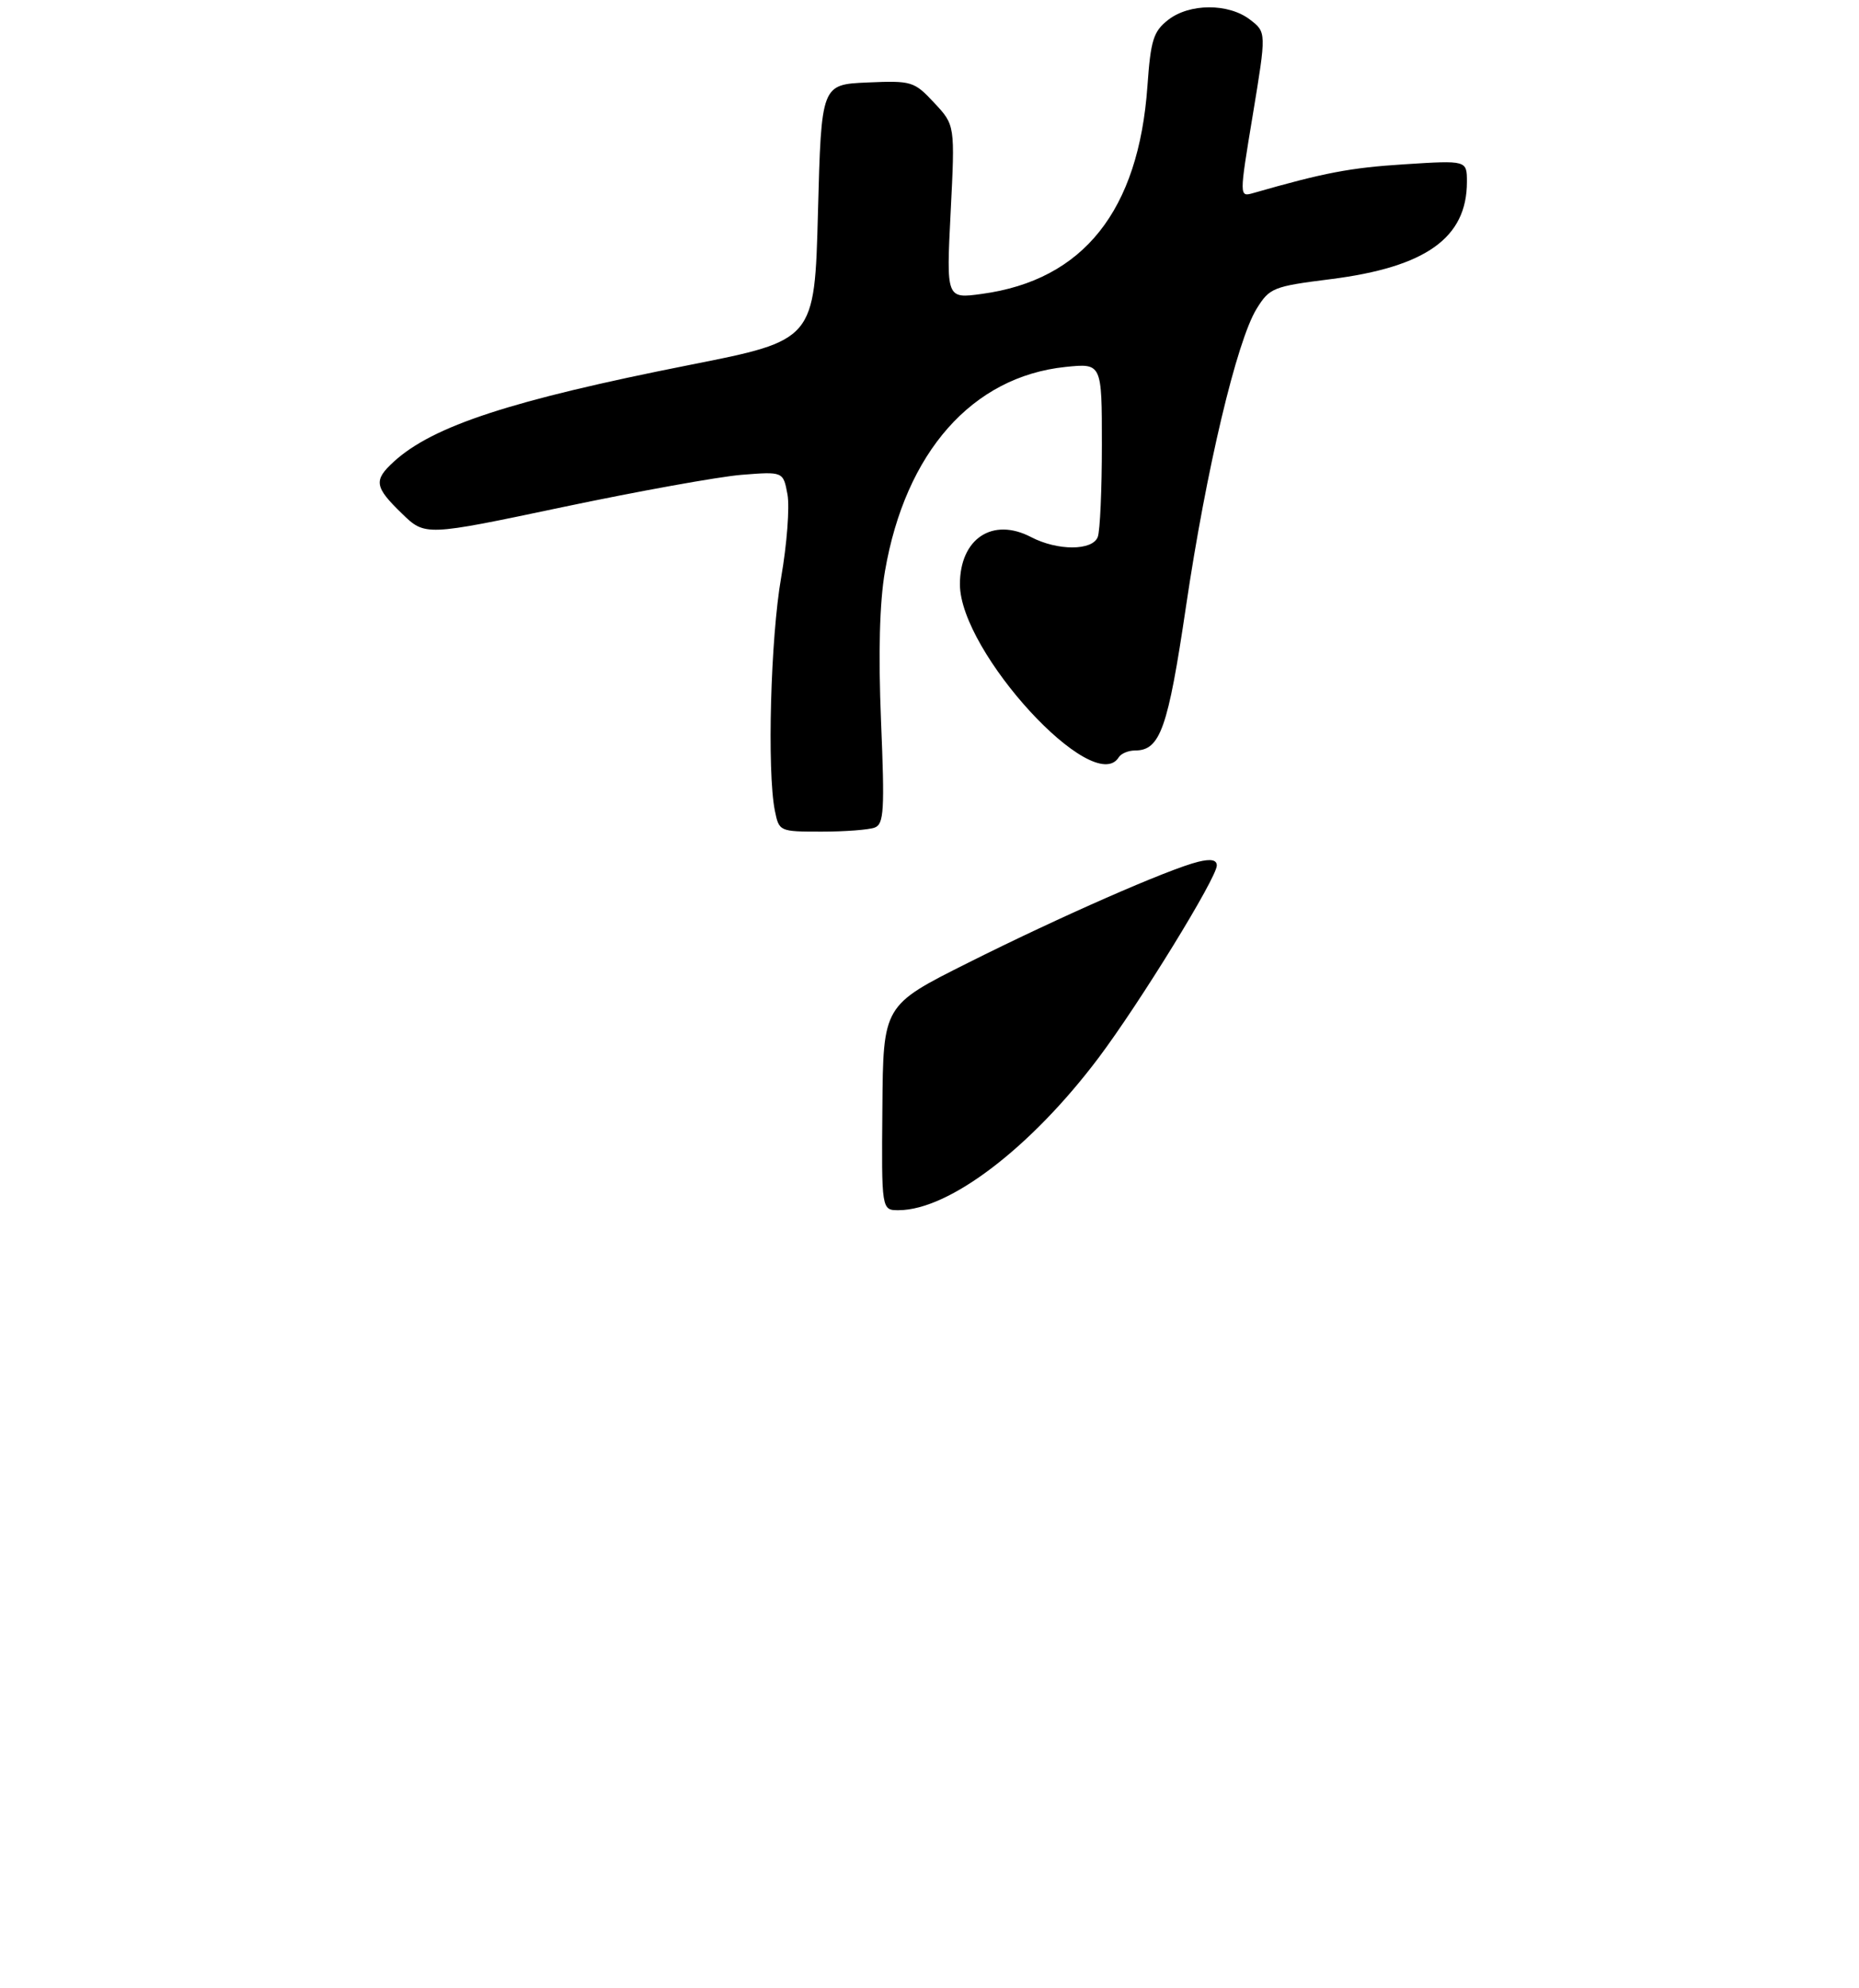 <?xml version="1.0" encoding="UTF-8" standalone="no"?>
<!DOCTYPE svg PUBLIC "-//W3C//DTD SVG 1.1//EN" "http://www.w3.org/Graphics/SVG/1.1/DTD/svg11.dtd" >
<svg xmlns="http://www.w3.org/2000/svg" xmlns:xlink="http://www.w3.org/1999/xlink" version="1.1" viewBox="0 0 275 294">
 <g >
 <path fill="currentColor"
d=" M 129.40 122.40 C 130.76 121.88 130.88 119.84 130.33 106.65 C 129.92 96.60 130.11 89.14 130.91 84.50 C 133.94 66.88 143.82 55.70 157.63 54.27 C 163.00 53.72 163.00 53.72 163.00 65.78 C 163.00 72.41 162.73 78.55 162.39 79.42 C 161.61 81.47 156.44 81.48 152.53 79.44 C 146.83 76.46 142.00 79.66 142.00 86.42 C 142.00 96.42 161.80 117.98 165.50 112.00 C 165.84 111.45 166.92 111.00 167.90 111.00 C 171.63 111.00 172.77 107.77 175.44 89.72 C 178.44 69.42 182.95 50.44 185.89 45.67 C 187.81 42.57 188.33 42.36 196.83 41.29 C 210.93 39.51 217.00 35.18 217.00 26.90 C 217.00 23.71 217.00 23.71 207.75 24.30 C 199.71 24.81 195.91 25.54 185.41 28.55 C 183.31 29.15 183.31 29.15 185.33 16.96 C 187.34 4.77 187.34 4.77 184.92 2.91 C 181.73 0.45 175.93 0.48 172.78 2.96 C 170.62 4.66 170.22 5.94 169.74 12.71 C 168.44 31.16 160.27 41.43 145.24 43.47 C 139.98 44.19 139.98 44.19 140.63 31.35 C 141.28 18.50 141.28 18.50 138.19 15.20 C 135.22 12.02 134.87 11.92 128.30 12.20 C 121.50 12.50 121.50 12.50 121.00 31.41 C 120.50 50.32 120.50 50.32 102.00 53.98 C 75.64 59.20 64.02 63.00 58.25 68.29 C 55.24 71.04 55.39 72.02 59.45 75.95 C 62.89 79.29 62.89 79.29 83.20 75.01 C 94.36 72.66 106.28 70.51 109.68 70.23 C 115.86 69.74 115.86 69.74 116.49 73.12 C 116.83 74.98 116.41 80.50 115.56 85.38 C 113.99 94.30 113.46 114.05 114.62 119.88 C 115.25 122.98 115.29 123.00 121.54 123.00 C 125.00 123.00 128.54 122.73 129.40 122.40 Z  M 130.53 163.84 C 130.65 148.69 130.65 148.69 143.17 142.42 C 156.75 135.61 172.86 128.54 177.25 127.46 C 179.12 127.00 180.00 127.17 180.00 128.01 C 180.00 129.82 168.61 148.34 162.49 156.48 C 152.49 169.76 140.42 178.96 132.95 178.99 C 130.40 179.00 130.40 179.00 130.53 163.84 Z "/>
</g>
</svg>